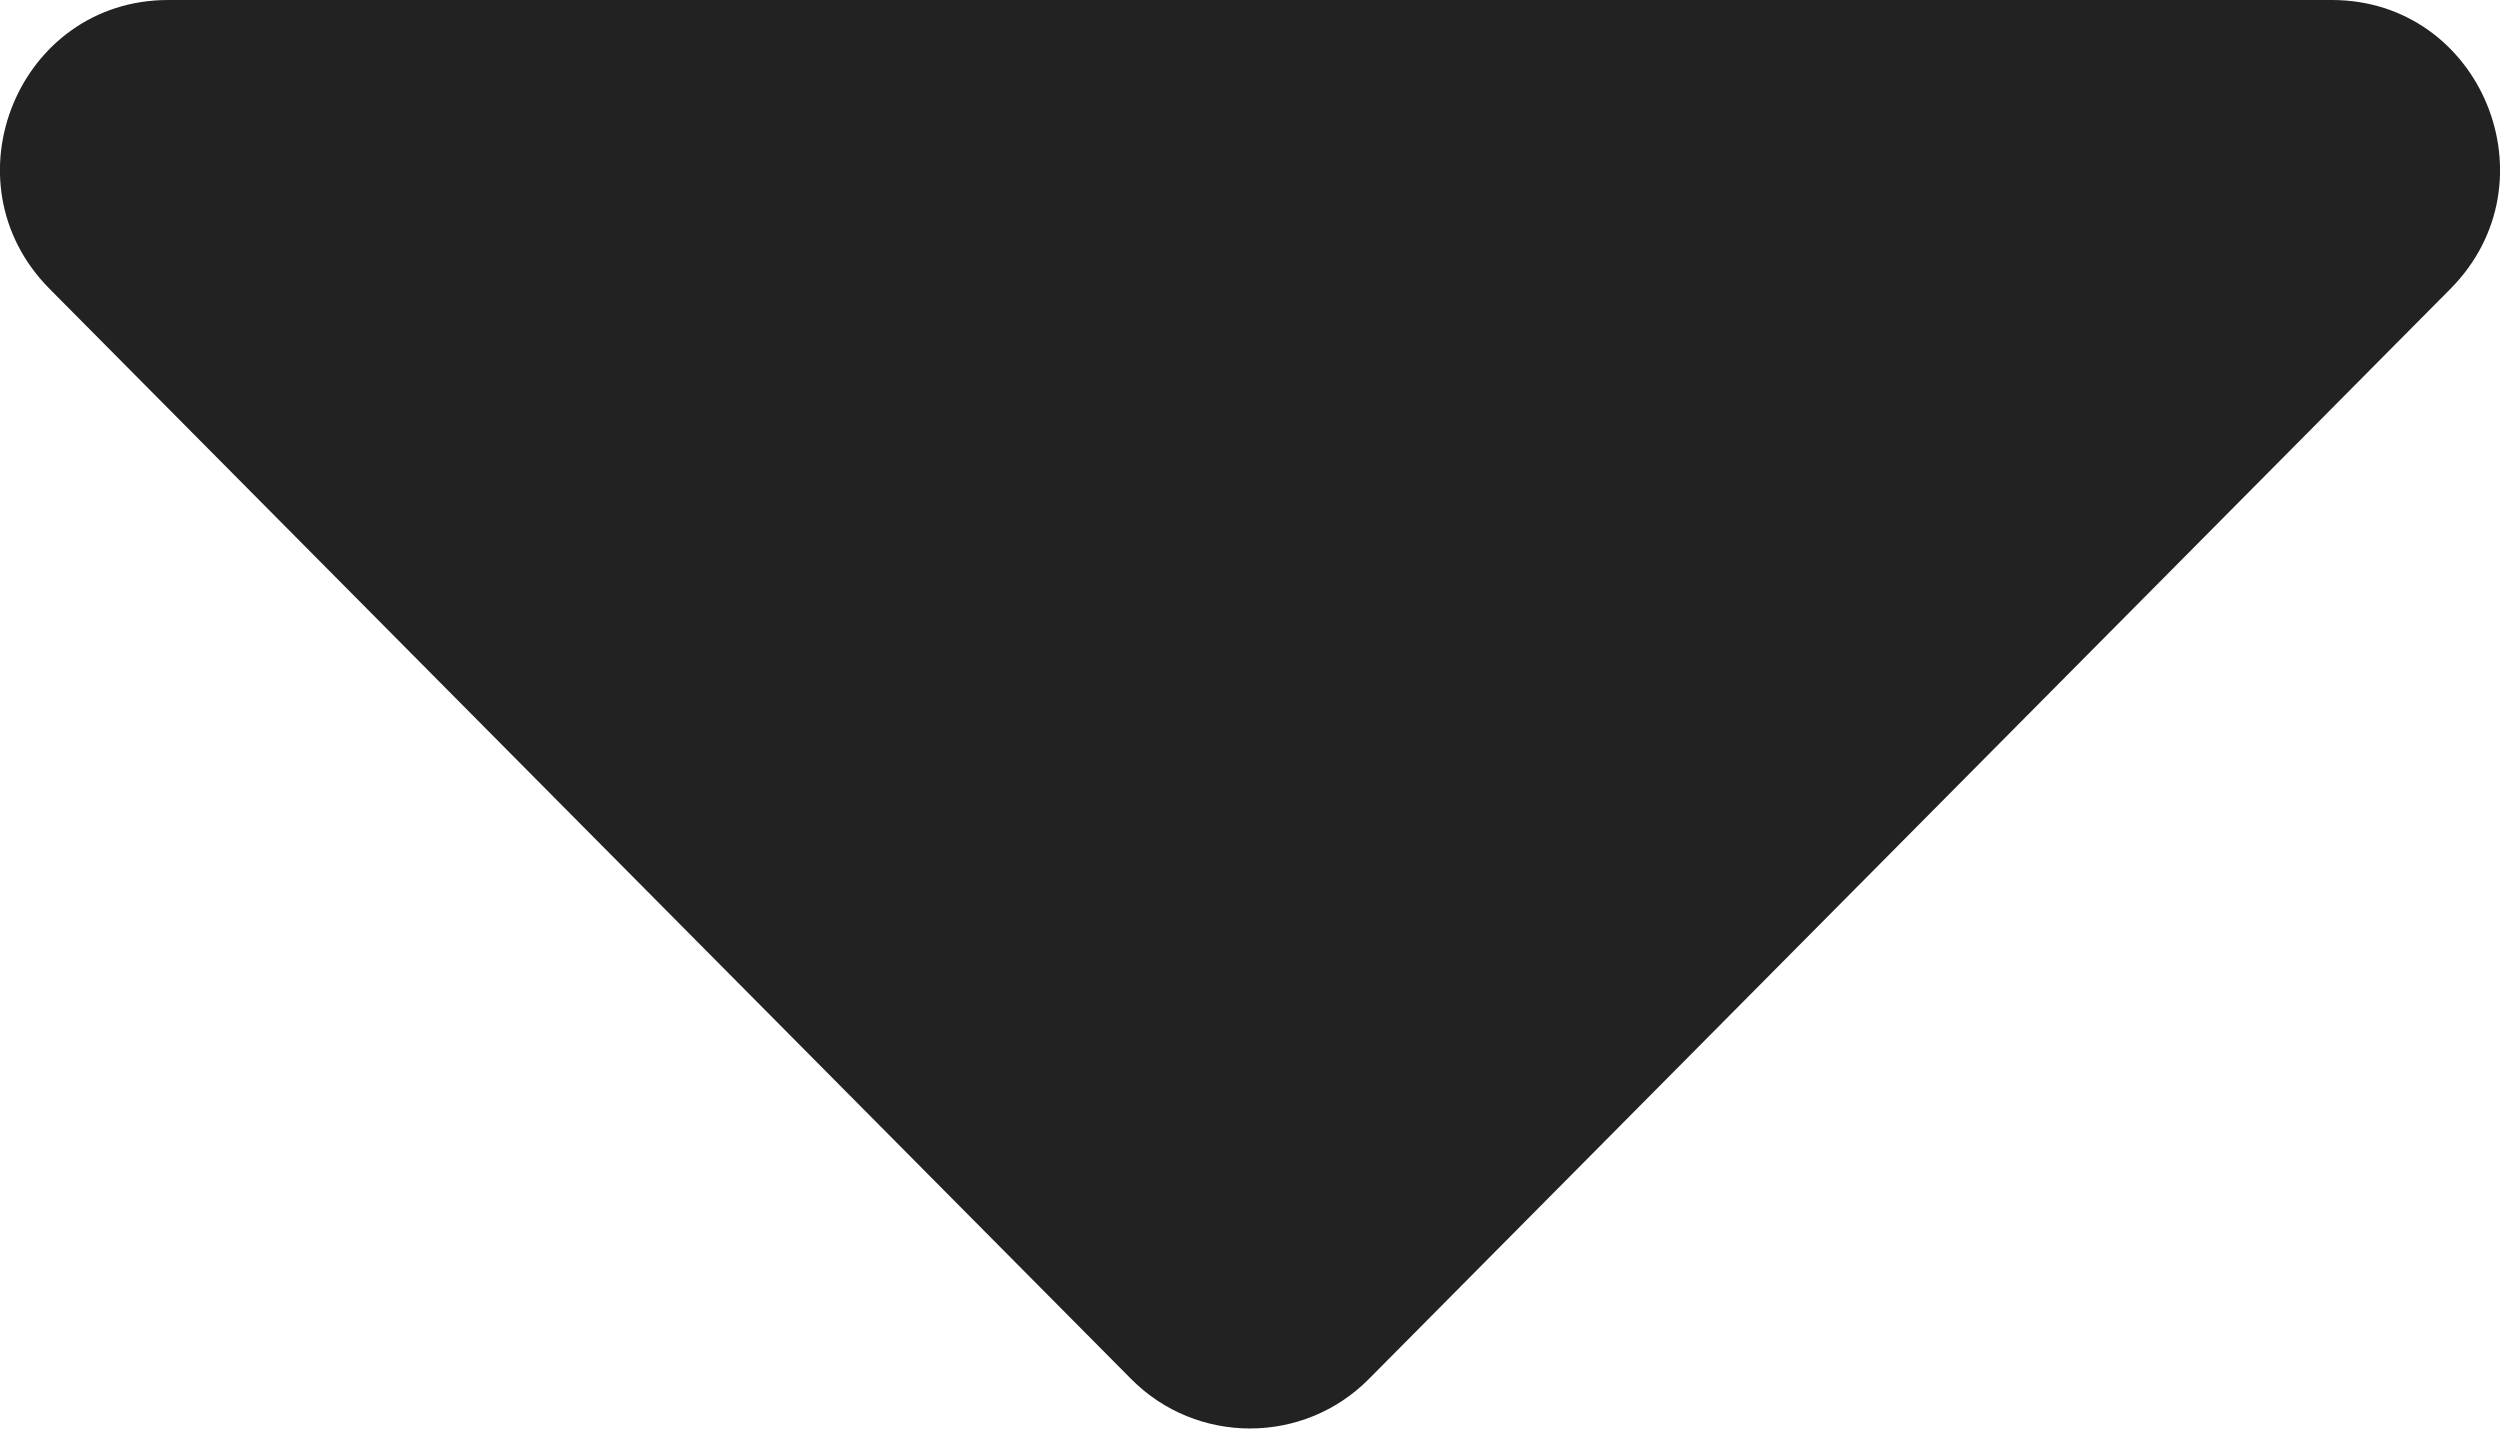 <svg width="7" height="4" viewBox="0 0 7 4" fill="none" xmlns="http://www.w3.org/2000/svg">
<path d="M0.471 0H6.529C6.948 0 7.158 0.51 6.861 0.809L3.833 3.861C3.65 4.046 3.35 4.046 3.167 3.861L0.139 0.809C-0.158 0.51 0.052 0 0.471 0Z" fill="#222222"/>
</svg>
